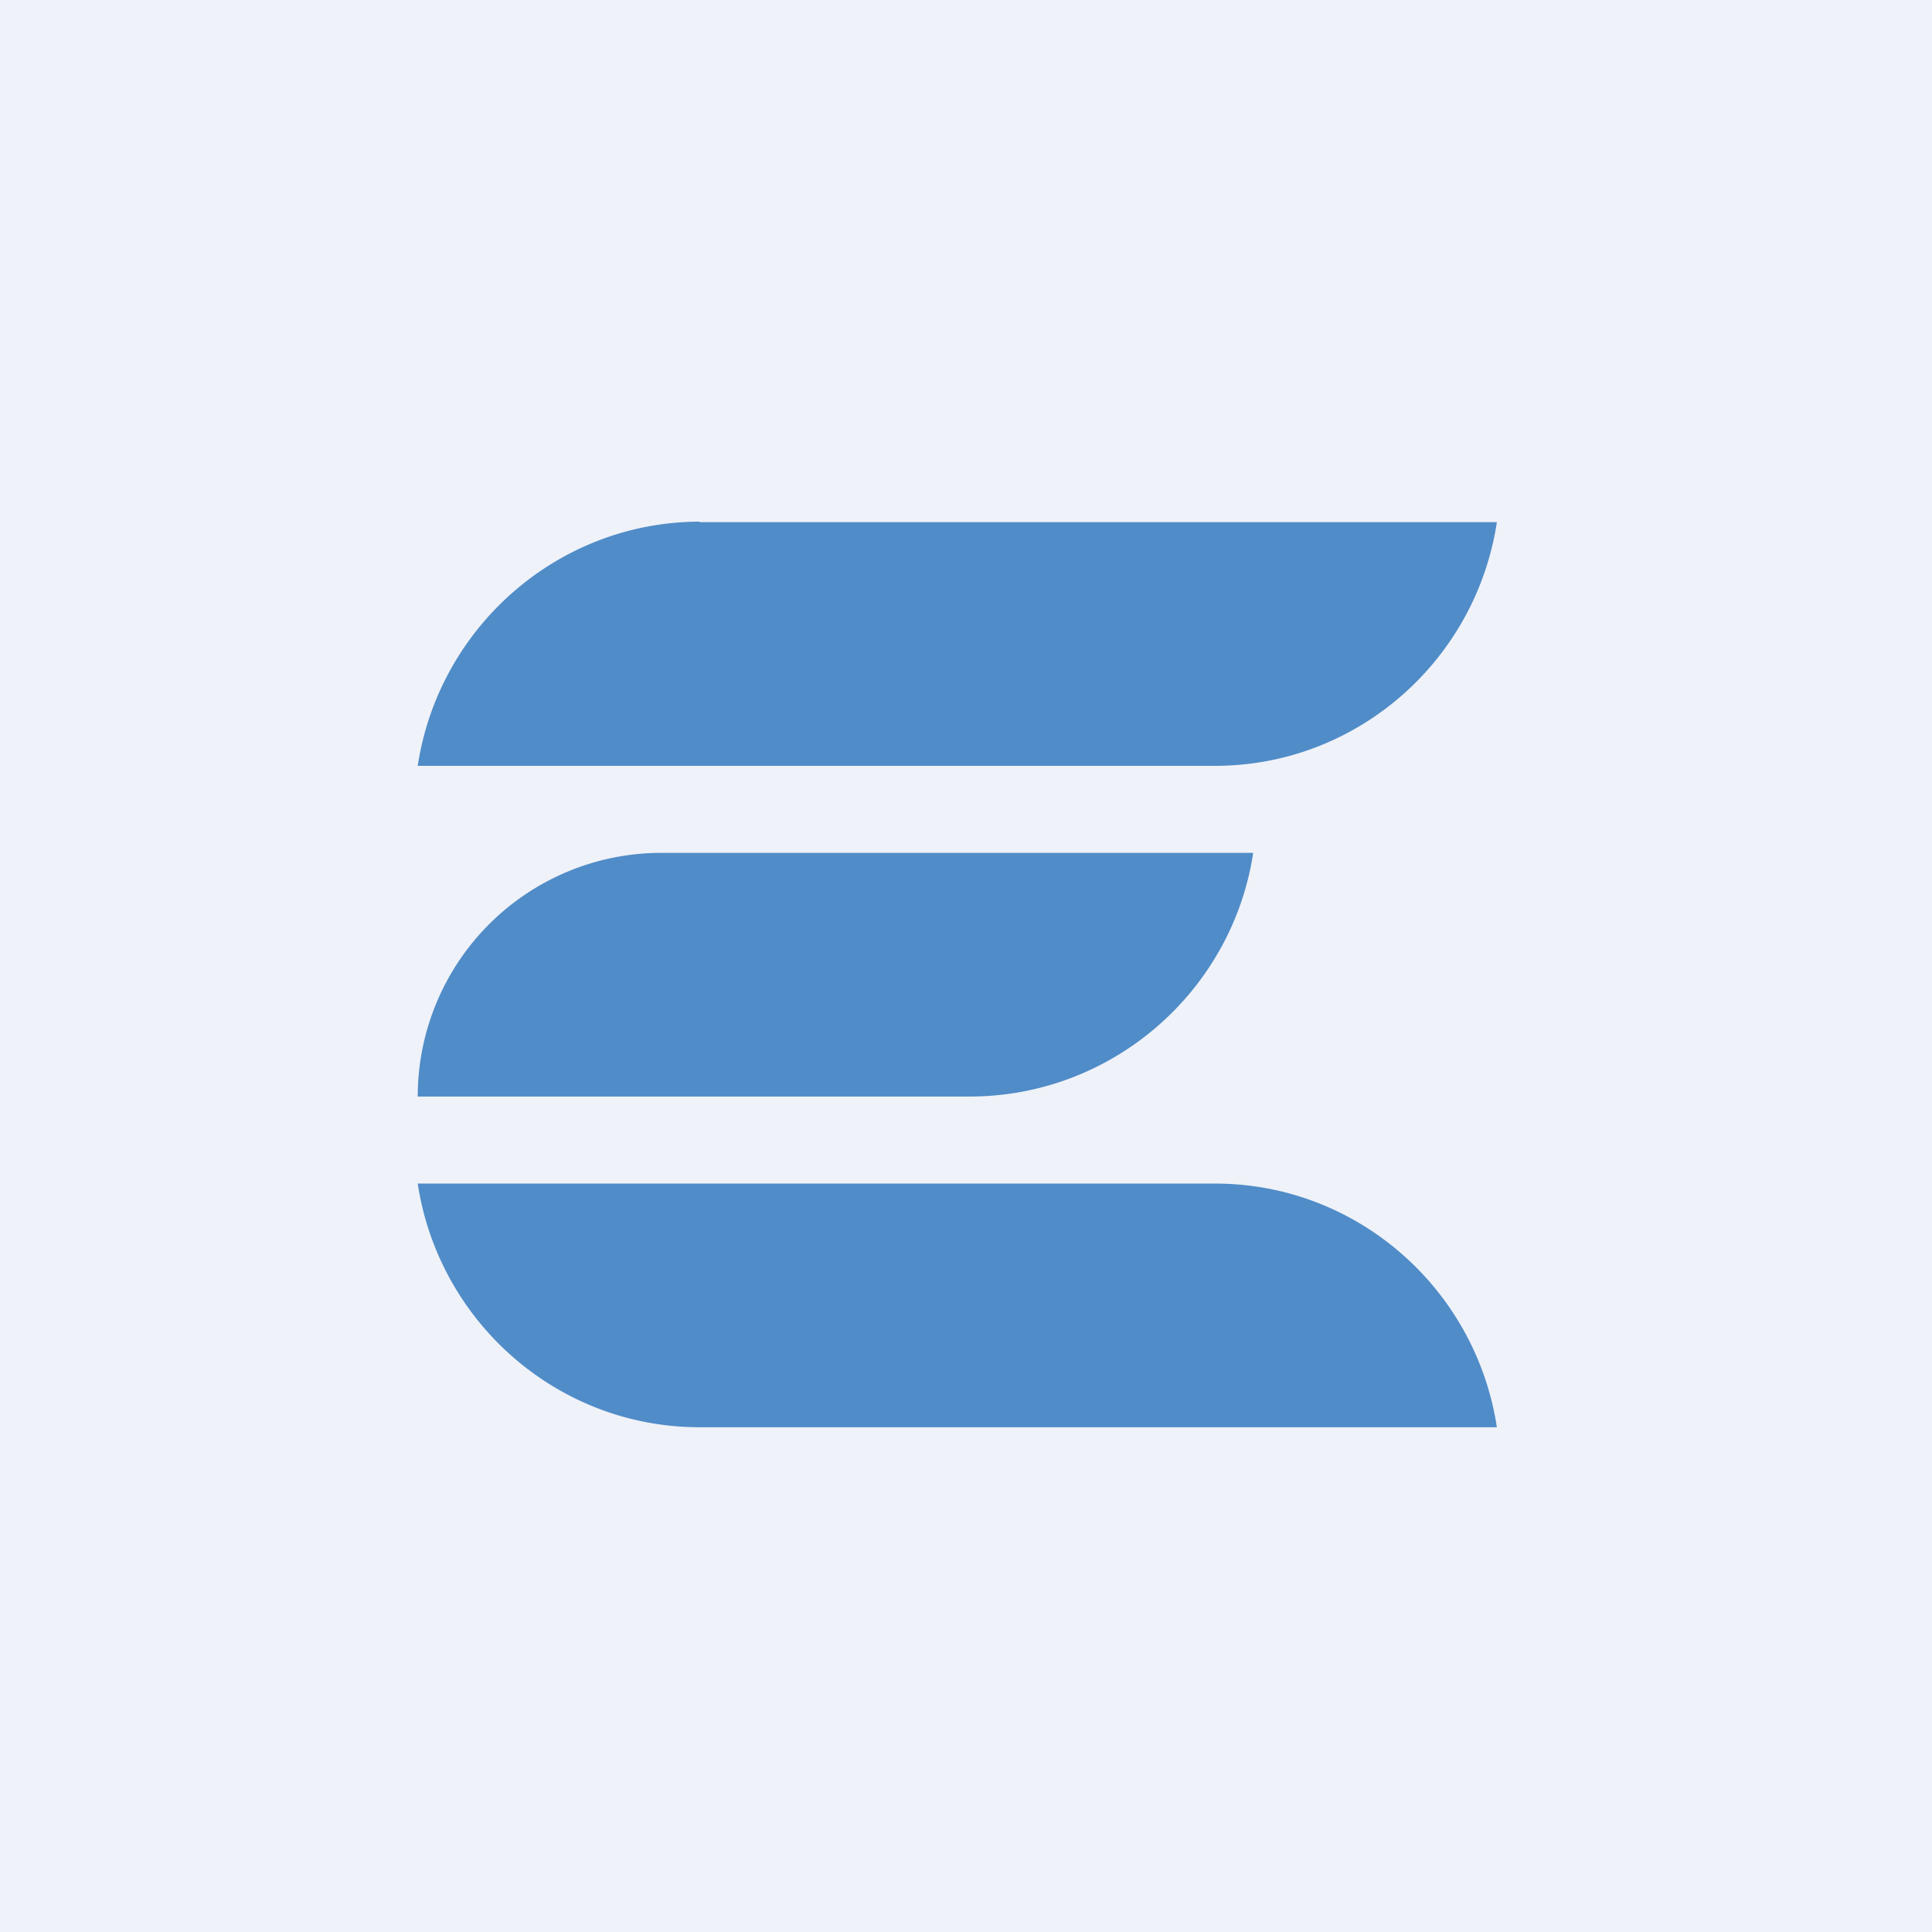 <?xml version="1.0" encoding="UTF-8"?>
<!-- generated by Finnhub -->
<svg viewBox="0 0 55.5 55.5" xmlns="http://www.w3.org/2000/svg">
<path d="M 0,0 H 55.5 V 55.5 H 0 Z" fill="rgb(239, 242, 248)"/>
<path d="M 20.09,14.985 C 16,15 12.6,18.04 12,22 H 34.9 C 39,22 42.4,18.96 43,15 H 20.1 Z M 12,31.5 A 7,7 0 0,1 18.99,24.5 H 36 C 35.4,28.46 31.97,31.5 27.85,31.5 H 12 Z M 20.1,41 C 16,41 12.6,37.96 12,34 H 34.9 C 39,34 42.4,37.04 43,41 H 20.1 Z" fill="rgb(80, 140, 200)"/>
</svg>
